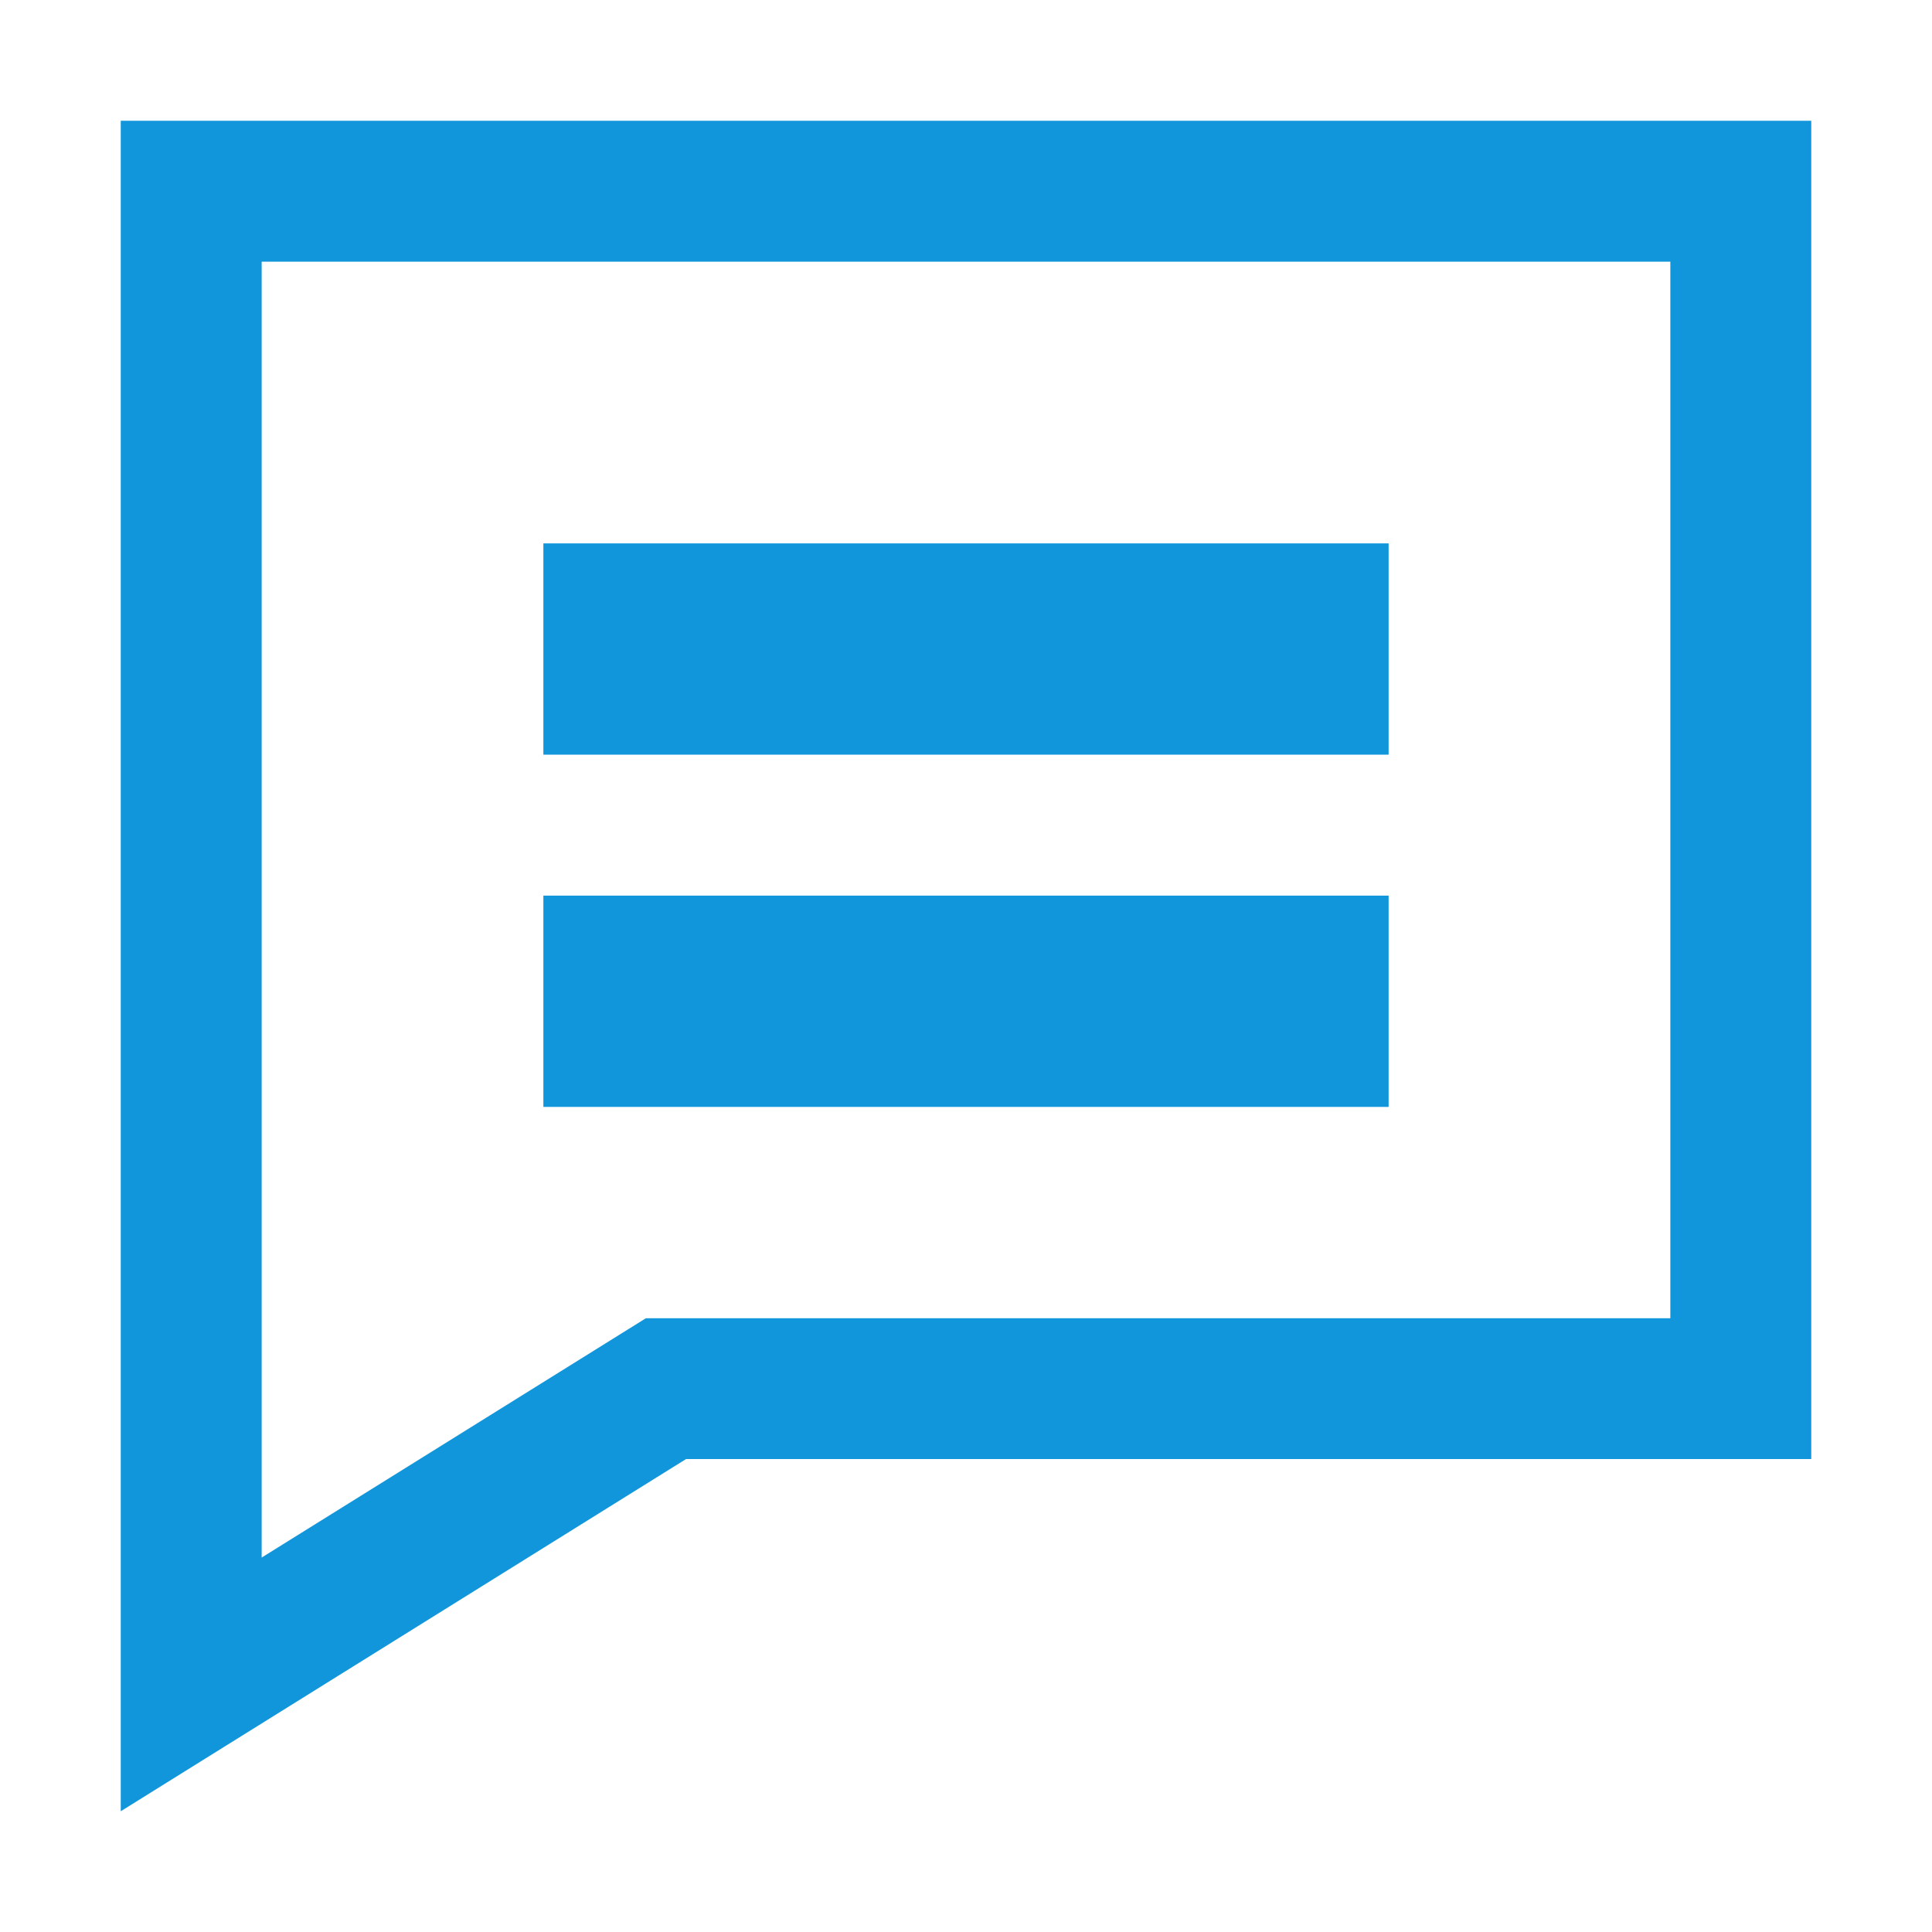 <?xml version="1.0" standalone="no"?><!DOCTYPE svg PUBLIC "-//W3C//DTD SVG 1.1//EN" "http://www.w3.org/Graphics/SVG/1.1/DTD/svg11.dtd"><svg t="1568702108161" class="icon" viewBox="0 0 1024 1024" version="1.1" xmlns="http://www.w3.org/2000/svg" p-id="8534" xmlns:xlink="http://www.w3.org/1999/xlink" width="200" height="200"><defs><style type="text/css"></style></defs><path d="M64 64h896v709.312H363.648L64 960V64z m278.336 634.688h542.976v-560H138.688v686.848l203.648-126.848zM288 288h448v112h-448V288z m0 186.688h448v112h-448v-112z" fill="#1296db" p-id="8535"></path></svg>